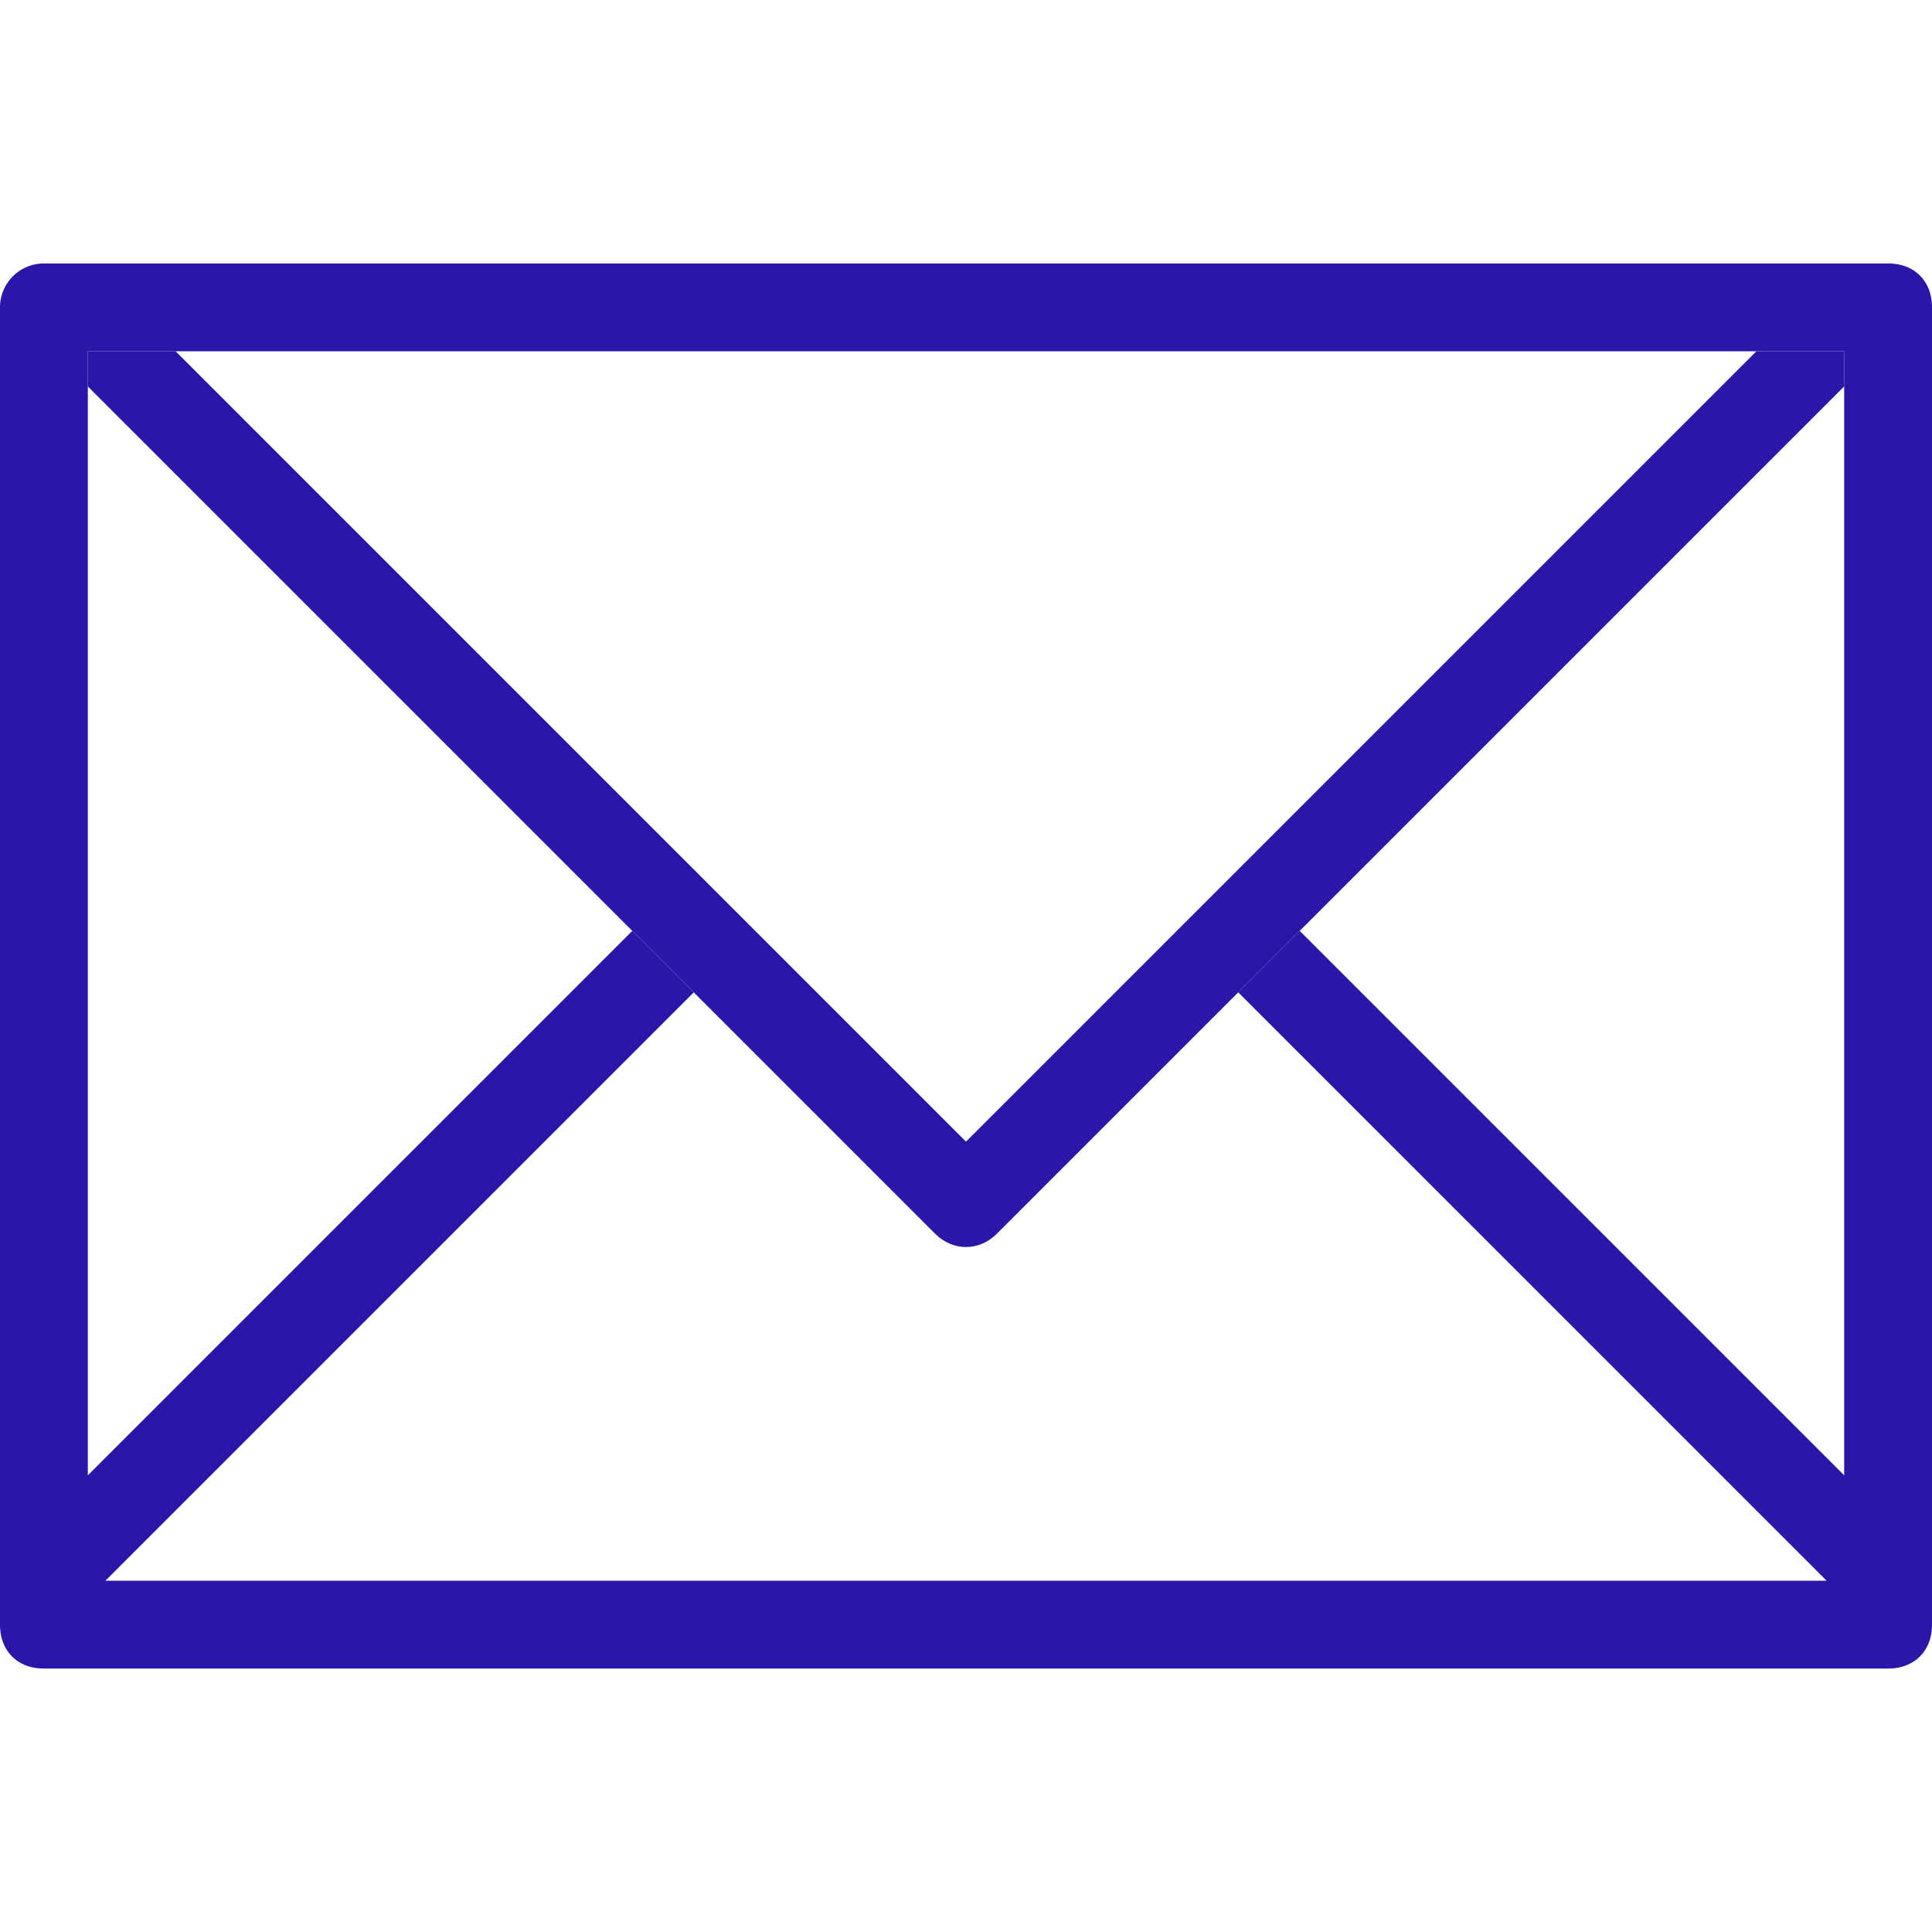 <svg xmlns="http://www.w3.org/2000/svg" viewBox="0 0 44 44" fill="#2a16a7"><path d="M43 6H1a1 1 0 0 0-1 1v30c0 .6.4 1 1 1h42c.6 0 1-.4 1-1V7c0-.6-.4-1-1-1zm-1 27.6L29.6 21.2l-1.4 1.4L41.6 36H2.4l13.4-13.4-1.4-1.4L2 33.6V8h40v25.6z"/><path d="M40 8L22 26 4 8H2v.8l19.3 19.3c.4.4 1 .4 1.4 0L42 8.8V8h-2z"/></svg>
